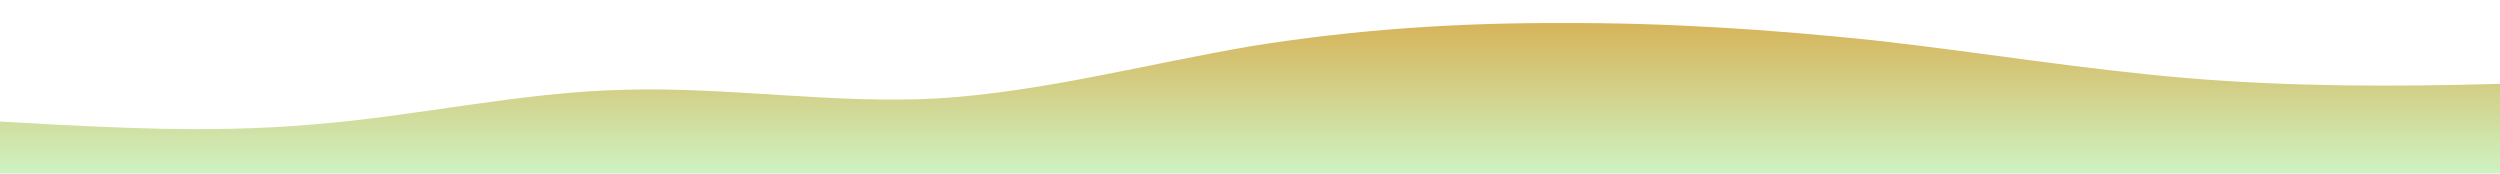 <?xml version="1.0" standalone="no"?>
<svg xmlns:xlink="http://www.w3.org/1999/xlink" id="wave" style="transform:rotate(180deg); transition: 0.3s" viewBox="0 0 1440 100" version="1.1" xmlns="http://www.w3.org/2000/svg"><defs><linearGradient id="sw-gradient-0" x1="0" x2="0" y1="1" y2="0"><stop stop-color="rgba(206, 243, 195, 1)" offset="0%"/><stop stop-color="rgba(214.338, 177.668, 85.992, 1)" offset="100%"/></linearGradient></defs><path style="transform:translate(0, 0px); opacity:1" fill="url(#sw-gradient-0)" d="M0,70L30,71.7C60,73,120,77,180,71.7C240,67,300,53,360,51.7C420,50,480,60,540,56.7C600,53,660,37,720,26.7C780,17,840,13,900,13.3C960,13,1020,17,1080,23.3C1140,30,1200,40,1260,45C1320,50,1380,50,1440,48.3C1500,47,1560,43,1620,36.7C1680,30,1740,20,1800,21.7C1860,23,1920,37,1980,43.3C2040,50,2100,50,2160,55C2220,60,2280,70,2340,73.3C2400,77,2460,73,2520,71.7C2580,70,2640,70,2700,65C2760,60,2820,50,2880,51.7C2940,53,3000,67,3060,61.7C3120,57,3180,33,3240,23.3C3300,13,3360,17,3420,25C3480,33,3540,47,3600,55C3660,63,3720,67,3780,56.7C3840,47,3900,23,3960,16.7C4020,10,4080,20,4140,30C4200,40,4260,50,4290,55L4320,60L4320,100L4290,100C4260,100,4200,100,4140,100C4080,100,4020,100,3960,100C3900,100,3840,100,3780,100C3720,100,3660,100,3600,100C3540,100,3480,100,3420,100C3360,100,3300,100,3240,100C3180,100,3120,100,3060,100C3000,100,2940,100,2880,100C2820,100,2760,100,2700,100C2640,100,2580,100,2520,100C2460,100,2400,100,2340,100C2280,100,2220,100,2160,100C2100,100,2040,100,1980,100C1920,100,1860,100,1800,100C1740,100,1680,100,1620,100C1560,100,1500,100,1440,100C1380,100,1320,100,1260,100C1200,100,1140,100,1080,100C1020,100,960,100,900,100C840,100,780,100,720,100C660,100,600,100,540,100C480,100,420,100,360,100C300,100,240,100,180,100C120,100,60,100,30,100L0,100Z"/></svg>